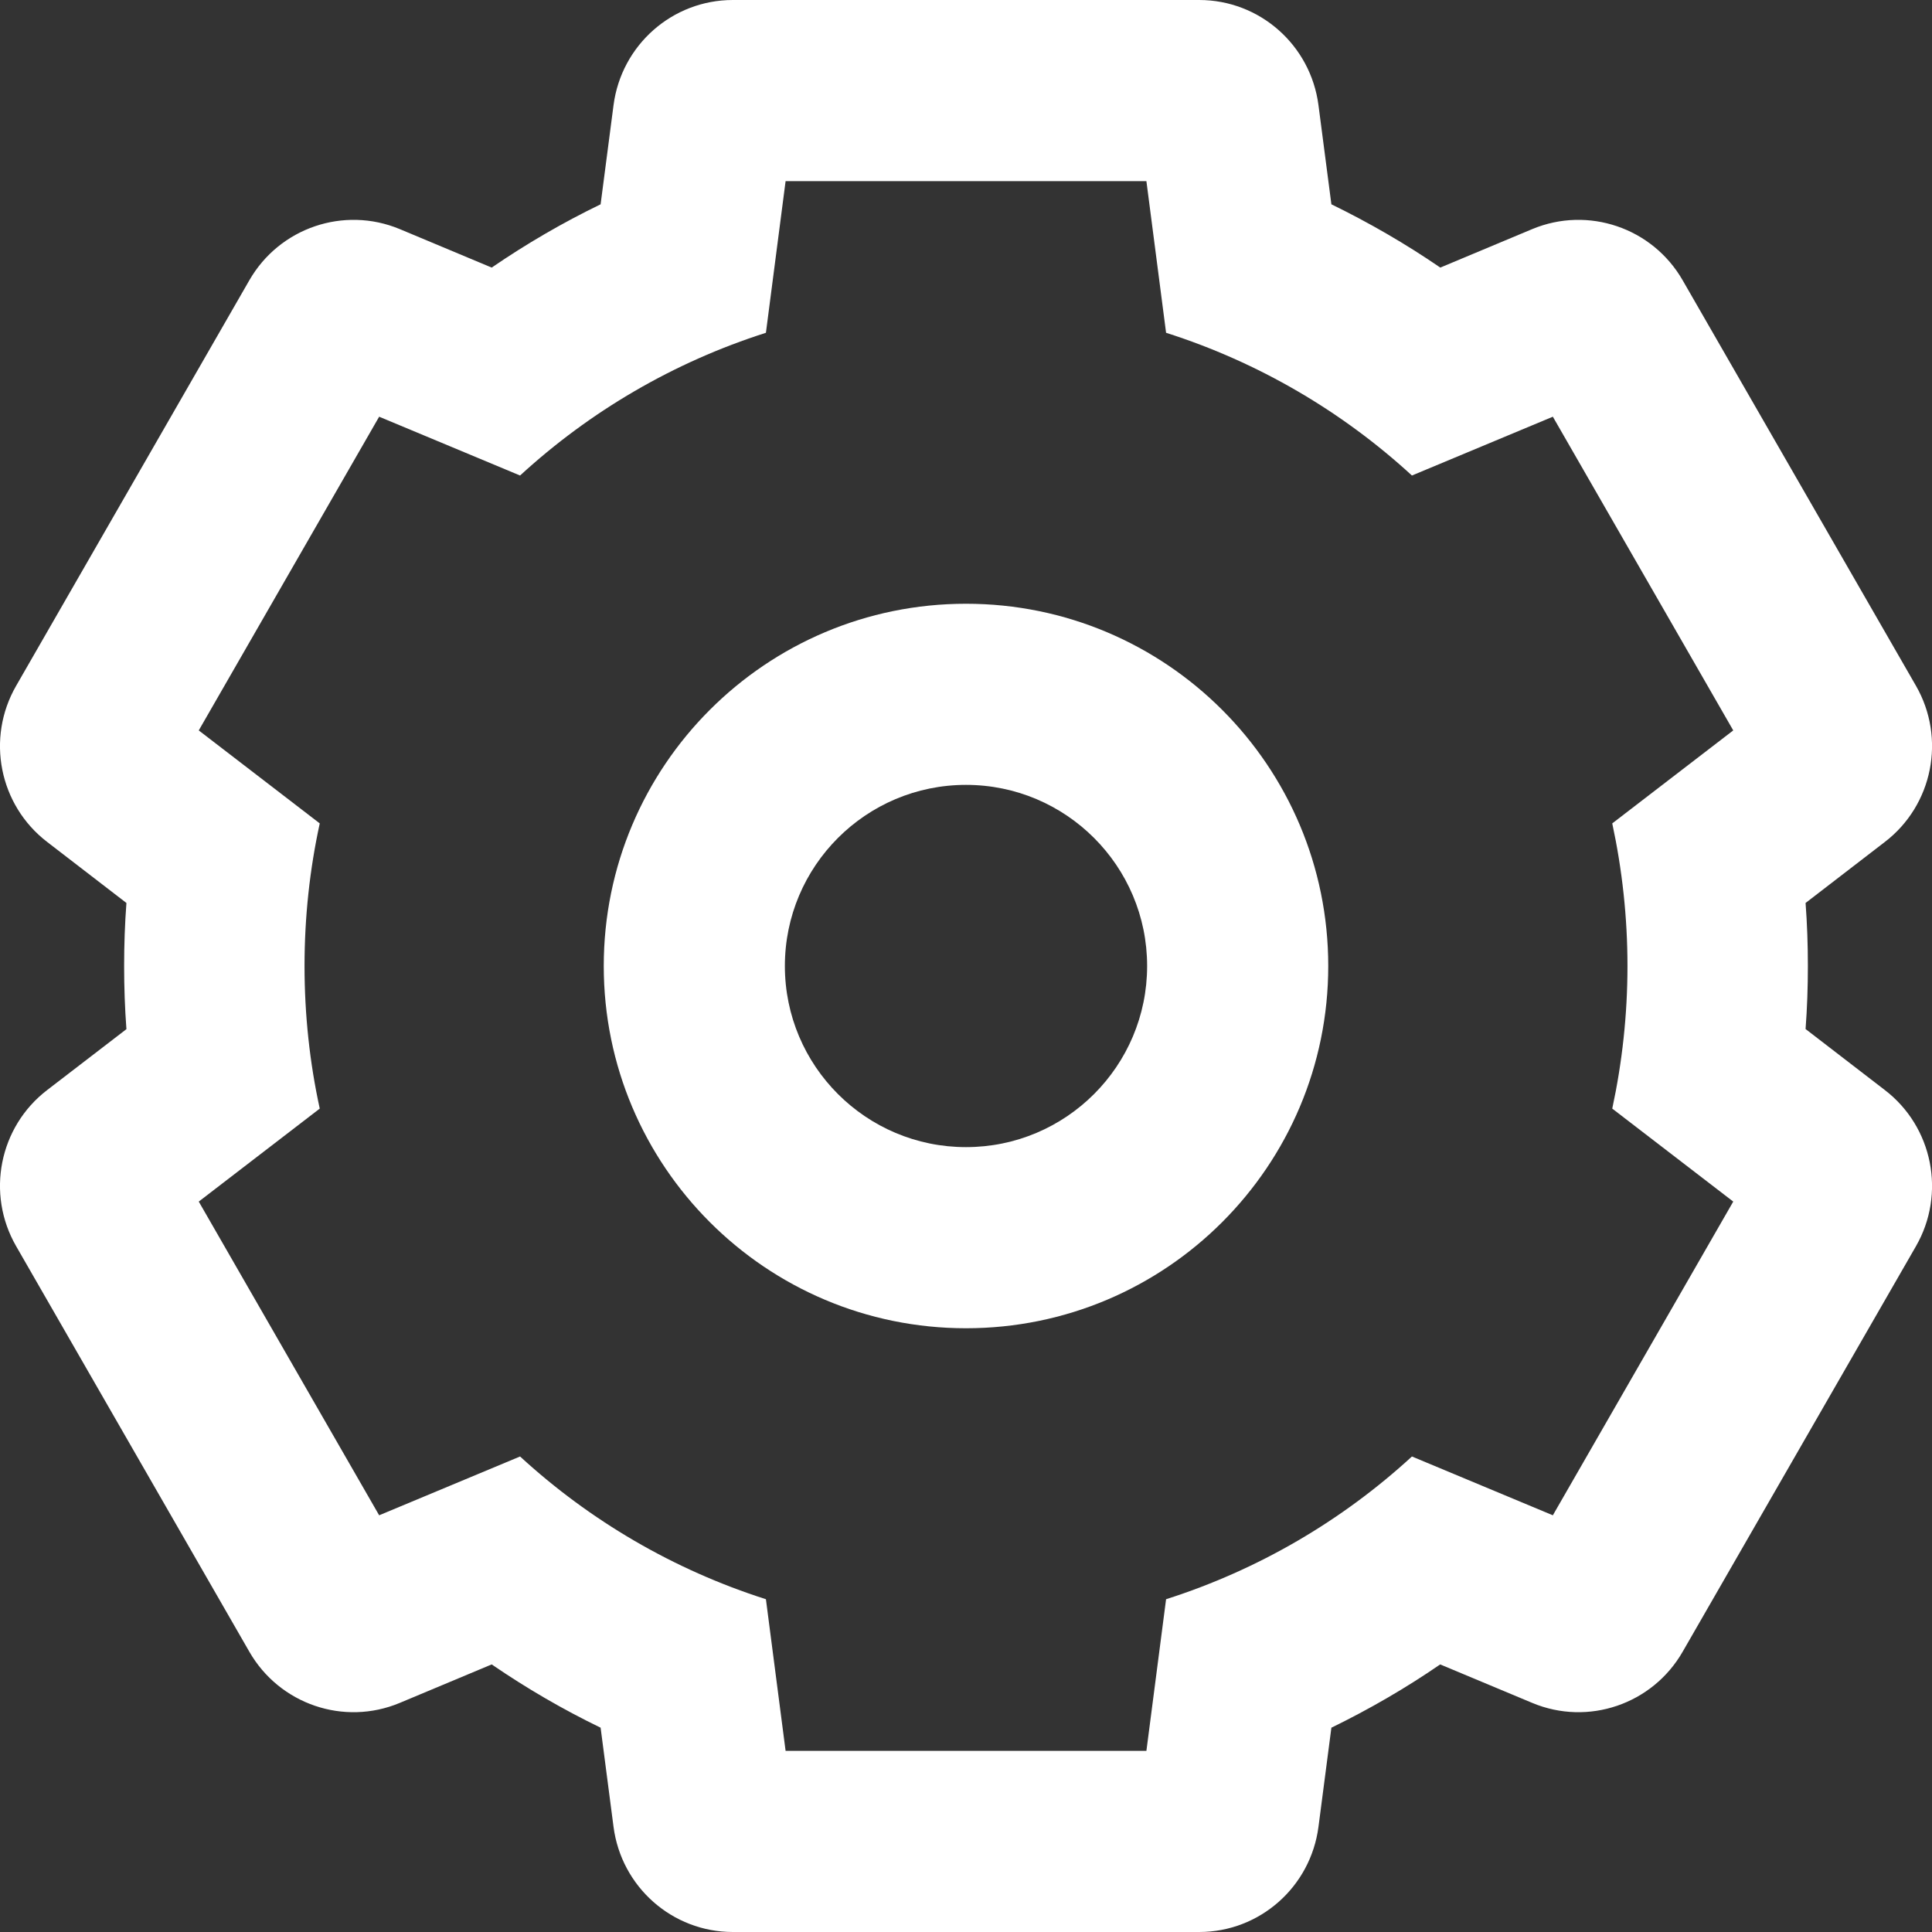 <svg width="16" height="16" viewBox="0 0 16 16" fill="none" xmlns="http://www.w3.org/2000/svg">
<rect x="0" y="0" width="16" height="16" fill="#333333" stroke="none"/>
<path fill-rule="evenodd" clip-rule="evenodd" d="M8 9.5C8.828 9.5 9.5 8.828 9.5 8C9.5 7.172 8.828 6.5 8 6.5C7.172 6.5 6.5 7.172 6.5 8C6.5 8.828 7.172 9.5 8 9.5ZM8 11C9.657 11 11 9.657 11 8C11 6.343 9.657 5 8 5C6.343 5 5 6.343 5 8C5 9.657 6.343 11 8 11Z" fill="white"/>
<path fill-rule="evenodd" clip-rule="evenodd" d="M9.931 0C10.432 0 10.854 0.373 10.919 0.871L11.026 1.692C11.34 1.845 11.642 2.02 11.928 2.216L12.69 1.897C13.152 1.705 13.685 1.886 13.935 2.321L15.867 5.679C16.117 6.114 16.007 6.668 15.609 6.973L14.953 7.478C14.966 7.65 14.972 7.824 14.972 8C14.972 8.176 14.966 8.35 14.953 8.522L15.609 9.027C16.007 9.332 16.117 9.886 15.867 10.321L13.935 13.679C13.685 14.114 13.152 14.296 12.69 14.103L11.927 13.784C11.642 13.98 11.34 14.155 11.026 14.308L10.919 15.129C10.854 15.627 10.432 16 9.931 16H6.069C5.568 16 5.146 15.627 5.081 15.129L4.974 14.308C4.66 14.156 4.358 13.98 4.072 13.784L3.31 14.103C2.848 14.296 2.315 14.114 2.065 13.679L0.134 10.321C-0.117 9.886 -0.007 9.332 0.391 9.027L1.047 8.523C1.034 8.35 1.028 8.176 1.028 8C1.028 7.824 1.034 7.65 1.047 7.478L0.391 6.973C-0.007 6.668 -0.117 6.114 0.134 5.679L2.065 2.321C2.315 1.886 2.848 1.705 3.31 1.897L4.072 2.216C4.358 2.02 4.66 1.844 4.974 1.692L5.081 0.871C5.146 0.373 5.568 0 6.069 0H9.931ZM4.307 3.938L3.14 3.451L1.646 6.049L2.648 6.819C2.565 7.2 2.522 7.595 2.522 8C2.522 8.405 2.565 8.801 2.648 9.181L1.646 9.951L3.14 12.549L4.307 12.062C4.885 12.593 5.578 13 6.343 13.244L6.506 14.5H9.494L9.657 13.244C10.422 13 11.115 12.593 11.693 12.062L12.86 12.549L14.354 9.951L13.352 9.181C13.434 8.8 13.478 8.405 13.478 8C13.478 7.595 13.434 7.2 13.352 6.819L14.354 6.049L12.86 3.451L11.693 3.938C11.115 3.407 10.422 3 9.657 2.756L9.494 1.5H6.506L6.343 2.756C5.578 3 4.885 3.407 4.307 3.938Z" fill="white"/>
</svg>
